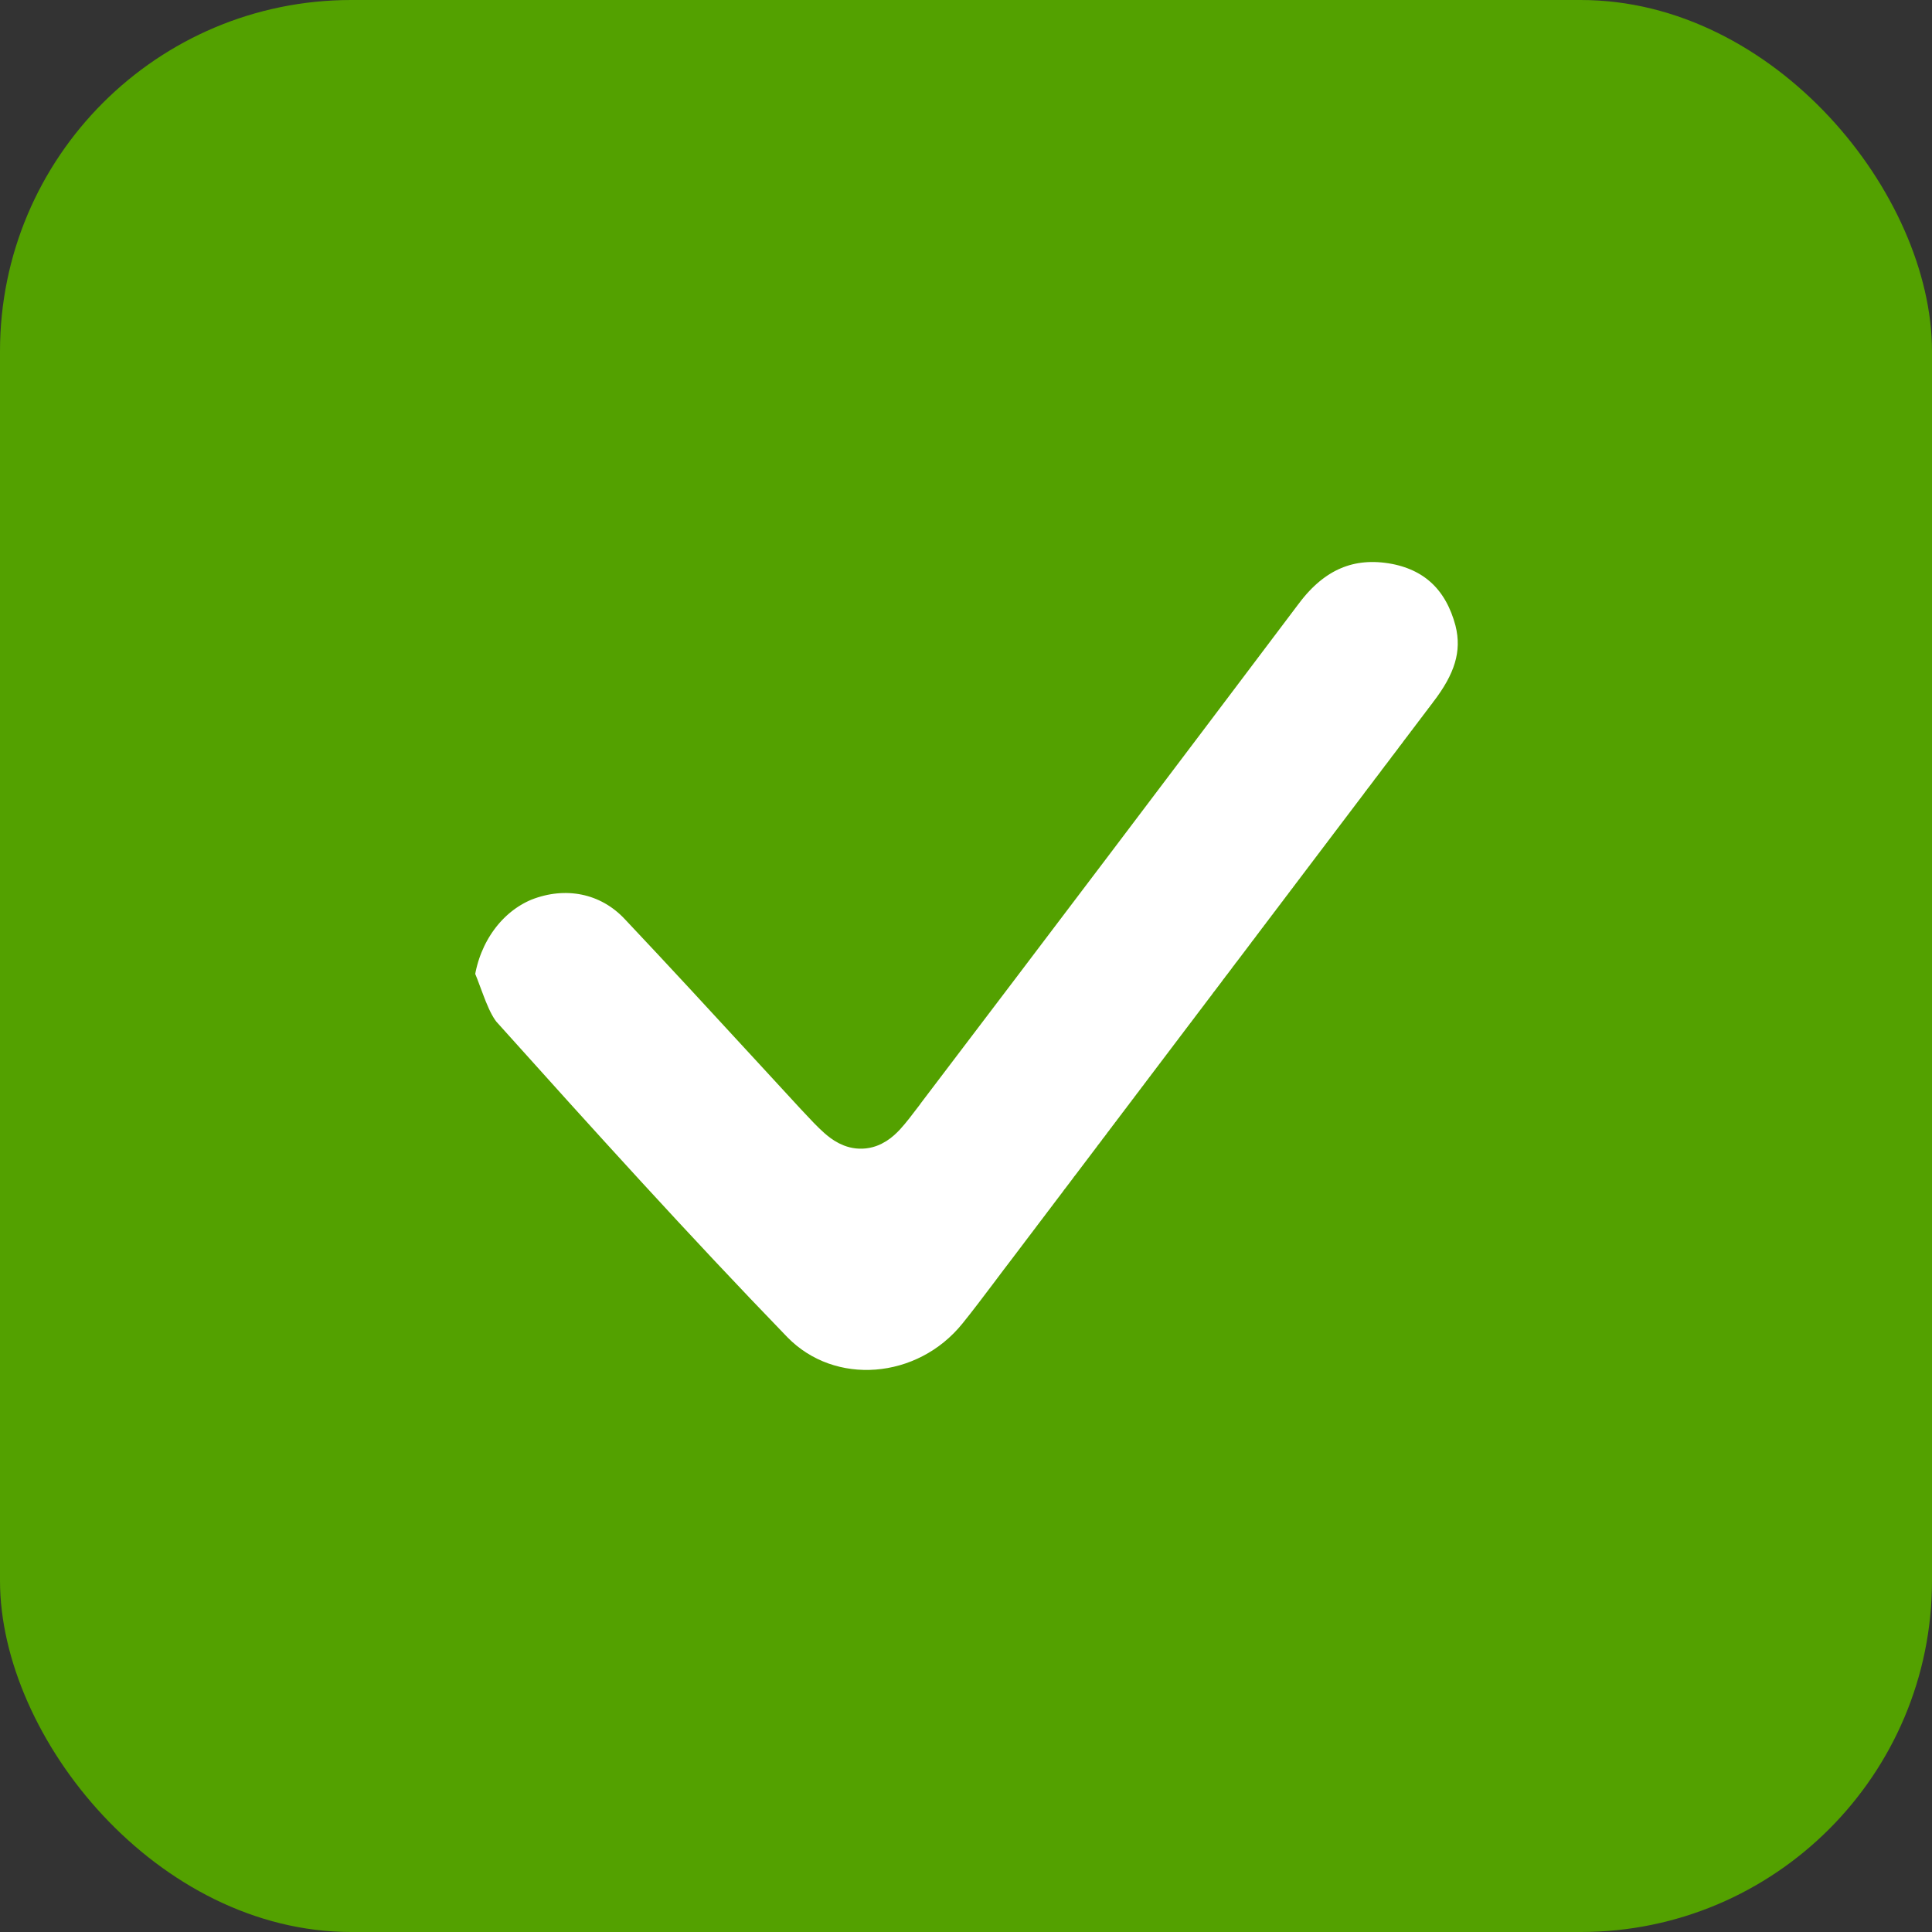 <svg width="22" height="22" viewBox="0 0 22 22" fill="none" xmlns="http://www.w3.org/2000/svg">
<rect x="0" y="0" width="22" height="22" fill="#333333" stroke="none"/>
<rect width="22" height="22" rx="4" fill="#53A100"/>
<path d="M7.263 10.332L7.263 10.332L7.264 10.333C7.765 10.864 8.257 11.398 8.751 11.935C8.921 12.12 9.092 12.306 9.264 12.492L9.264 12.492C9.27 12.498 9.276 12.504 9.281 12.51C9.372 12.608 9.452 12.693 9.519 12.752C9.586 12.811 9.686 12.886 9.816 12.88C9.948 12.875 10.041 12.79 10.101 12.726C10.161 12.661 10.23 12.57 10.309 12.466C10.313 12.459 10.319 12.453 10.323 12.446C11.76 10.555 13.196 8.656 14.632 6.75L14.633 6.749C14.8 6.526 14.988 6.372 15.192 6.286C15.395 6.2 15.627 6.175 15.894 6.226C16.354 6.318 16.643 6.609 16.767 7.072C16.863 7.45 16.743 7.771 16.48 8.114L16.479 8.115L16.47 8.128L16.461 8.14L16.451 8.152L16.442 8.165L16.433 8.177L16.423 8.189L16.414 8.202L16.405 8.214L16.395 8.226L16.386 8.239L16.377 8.251L16.367 8.263L16.358 8.276L16.349 8.288L16.339 8.3L16.33 8.313L16.321 8.325L16.311 8.337L16.302 8.35L16.293 8.362L16.283 8.374L16.274 8.387L16.265 8.399L16.255 8.411L16.246 8.424L16.237 8.436L16.227 8.448L16.218 8.461L16.209 8.473L16.199 8.485L16.19 8.498L16.181 8.51L16.171 8.522L16.162 8.535L16.152 8.547L16.143 8.559L16.134 8.572L16.125 8.584L16.115 8.597L16.106 8.609L16.096 8.621L16.087 8.634L16.078 8.646L16.069 8.658L16.059 8.671L16.05 8.683L16.041 8.695L16.031 8.708L16.022 8.72L16.012 8.732L16.003 8.745L15.994 8.757L15.985 8.769L15.975 8.782L15.966 8.794L15.957 8.806L15.947 8.819L15.938 8.831L15.928 8.843L15.919 8.856L15.91 8.868L15.9 8.88L15.891 8.893L15.882 8.905L15.873 8.917L15.863 8.93L15.854 8.942L15.845 8.954L15.835 8.967L15.826 8.979L15.816 8.991L15.807 9.004L15.798 9.016L15.789 9.028L15.779 9.041L15.77 9.053L15.761 9.065L15.751 9.078L15.742 9.09L15.732 9.102L15.723 9.115L15.714 9.127L15.704 9.139L15.695 9.152L15.686 9.164L15.677 9.177L15.667 9.189L15.658 9.201L15.649 9.214L15.639 9.226L15.63 9.238L15.62 9.251L15.611 9.263L15.602 9.275L15.592 9.288L15.583 9.3L15.574 9.312L15.564 9.325L15.555 9.337L15.546 9.349L15.536 9.362L15.527 9.374L15.518 9.386L15.508 9.399L15.499 9.411L15.49 9.423L15.48 9.436L15.471 9.448L15.462 9.46L15.452 9.473L15.443 9.485L15.434 9.497L15.424 9.51L15.415 9.522L15.406 9.534L15.396 9.547L15.387 9.559L15.378 9.571L15.368 9.584L15.359 9.596L15.35 9.608L15.34 9.621L15.331 9.633L15.322 9.645L15.312 9.658L15.303 9.67L15.294 9.682L15.284 9.695L15.275 9.707L15.266 9.72L15.256 9.732L15.247 9.744L15.238 9.757L15.228 9.769L15.219 9.781L15.21 9.794L15.2 9.806L15.191 9.818L15.182 9.831L15.172 9.843L15.163 9.855L15.154 9.868L15.144 9.88L15.135 9.892L15.126 9.905L15.116 9.917L15.107 9.929L15.098 9.942L15.088 9.954L15.079 9.966L15.07 9.979L15.06 9.991L15.051 10.003L15.042 10.016L15.032 10.028L15.023 10.04L15.014 10.053L15.004 10.065L14.995 10.077L14.986 10.09L14.976 10.102L14.967 10.114L14.958 10.127L14.948 10.139L14.939 10.151L14.93 10.164L14.92 10.176L14.911 10.188L14.902 10.201L14.892 10.213L14.883 10.226L14.874 10.238L14.864 10.25L14.855 10.262L14.846 10.275L14.836 10.287L14.827 10.3L14.818 10.312L14.808 10.324L14.799 10.336L14.79 10.349L14.78 10.361L14.771 10.374L14.762 10.386L14.752 10.398L14.743 10.411L14.734 10.423L14.724 10.435L14.715 10.448L14.706 10.46L14.696 10.472L14.687 10.485L14.678 10.497L14.668 10.509L14.659 10.522L14.65 10.534L14.64 10.546L14.631 10.559L14.622 10.571L14.612 10.583L14.603 10.596L14.594 10.608L14.584 10.62L14.575 10.633L14.566 10.645L14.556 10.657L14.547 10.67L14.538 10.682L14.528 10.694L14.519 10.707L14.51 10.719L14.5 10.731L14.491 10.744L14.482 10.756L14.472 10.768L14.463 10.781L14.454 10.793L14.444 10.806L14.435 10.818L14.426 10.83L14.416 10.842L14.407 10.855L14.398 10.867L14.388 10.88L14.379 10.892L14.37 10.904L14.36 10.917L14.351 10.929L14.342 10.941L14.332 10.954L14.323 10.966L14.314 10.978L14.304 10.991L14.295 11.003L14.286 11.015L14.276 11.028L14.267 11.04L14.258 11.052L14.248 11.065L14.239 11.077L14.229 11.089L14.22 11.102L14.211 11.114L14.201 11.126L14.192 11.139L14.183 11.151L14.174 11.163L14.164 11.176L14.155 11.188L14.146 11.2L14.136 11.213L14.127 11.225L14.117 11.237L14.108 11.25L14.099 11.262L14.089 11.274L14.08 11.287L14.071 11.299L14.062 11.312L14.052 11.324L14.043 11.336L14.034 11.348L14.024 11.361L14.015 11.373L14.005 11.386L13.996 11.398L13.987 11.41L13.977 11.422L13.968 11.435L13.959 11.447L13.95 11.46L13.94 11.472L13.931 11.484L13.921 11.497L13.912 11.509L13.903 11.521L13.893 11.534L13.884 11.546L13.875 11.558L13.866 11.571L13.856 11.583L13.847 11.595L13.838 11.608L13.828 11.62L13.819 11.632L13.809 11.645L13.8 11.657L13.791 11.669L13.781 11.682L13.772 11.694L13.763 11.706L13.754 11.719L13.744 11.731L13.735 11.743L13.726 11.756L13.716 11.768L13.707 11.78L13.697 11.793L13.688 11.805L13.679 11.817L13.669 11.83L13.66 11.842L13.651 11.854L13.641 11.867L13.632 11.879L13.623 11.892L13.613 11.904L13.604 11.916L13.595 11.928L13.585 11.941L13.576 11.953L13.567 11.966L13.557 11.978L13.548 11.99L13.539 12.002L13.529 12.015L13.52 12.027L13.511 12.04L13.501 12.052L13.492 12.064L13.483 12.077L13.473 12.089L13.464 12.101L13.455 12.114L13.445 12.126L13.436 12.138L13.427 12.151L13.417 12.163L13.408 12.175L13.399 12.188L13.389 12.2L13.38 12.212L13.371 12.225L13.361 12.237L13.352 12.249L13.343 12.262L13.333 12.274L13.324 12.286L13.315 12.299L13.305 12.311L13.296 12.323L13.287 12.336L13.277 12.348L13.268 12.36L13.259 12.373L13.249 12.385L13.24 12.397L13.231 12.41L13.221 12.422L13.212 12.434L13.203 12.447L13.193 12.459L13.184 12.472L13.175 12.484L13.165 12.496L13.156 12.508L13.147 12.521L13.137 12.533L13.128 12.546L13.119 12.558L13.109 12.57L13.1 12.582L13.091 12.595L13.081 12.607L13.072 12.62L13.063 12.632L13.053 12.644L13.044 12.657L13.035 12.669L13.025 12.681L13.016 12.694L13.007 12.706L12.997 12.718L12.988 12.731L12.979 12.743L12.969 12.755L12.96 12.768L12.951 12.78L12.941 12.792L12.932 12.805L12.923 12.817L12.913 12.829L12.904 12.842L12.895 12.854L12.885 12.866L12.876 12.879L12.867 12.891L12.857 12.903L12.848 12.916L12.839 12.928L12.829 12.94L12.82 12.953L12.811 12.965L12.801 12.977L12.792 12.99L12.783 13.002L12.773 13.014L12.764 13.027L12.755 13.039L12.745 13.052L12.736 13.064L12.727 13.076L12.717 13.088L12.708 13.101L12.699 13.113L12.689 13.126L12.68 13.138L12.671 13.15L12.661 13.162L12.652 13.175L12.643 13.187L12.633 13.2L12.624 13.212L12.615 13.224L12.605 13.237L12.596 13.249L12.587 13.261L12.577 13.274L12.568 13.286L12.559 13.298L12.549 13.311L12.54 13.323L12.531 13.335L12.521 13.348L12.512 13.36L12.503 13.372L12.493 13.385L12.484 13.397L12.475 13.409L12.465 13.422L12.456 13.434L12.447 13.446L12.437 13.459L12.428 13.471L12.419 13.483L12.409 13.496L12.4 13.508L12.39 13.52L12.381 13.533L12.372 13.545L12.363 13.557L12.353 13.57L12.344 13.582L12.335 13.595L12.325 13.607L12.316 13.619L12.306 13.632L12.297 13.644L12.288 13.656L12.278 13.668L12.269 13.681L12.26 13.693L12.251 13.706L12.241 13.718L12.232 13.73L12.223 13.743L12.213 13.755L12.204 13.767L12.194 13.78L12.185 13.792L12.176 13.804L12.166 13.817L12.157 13.829L12.148 13.841L12.139 13.854L12.129 13.866L12.12 13.878L12.111 13.891L12.101 13.903L12.092 13.915L12.082 13.928L12.073 13.94L12.064 13.952L12.055 13.965L12.045 13.977L12.036 13.989L12.027 14.002L12.017 14.014L12.008 14.026L11.998 14.039L11.989 14.051L11.98 14.063L11.97 14.076L11.961 14.088L11.952 14.1L11.943 14.113L11.933 14.125L11.924 14.137L11.915 14.15L11.905 14.162L11.896 14.175L11.886 14.187L11.877 14.199L11.868 14.211L11.858 14.224L11.849 14.236L11.84 14.248L11.83 14.261L11.821 14.273L11.812 14.286L11.802 14.298L11.793 14.31L11.784 14.323L11.774 14.335L11.765 14.347L11.756 14.36L11.746 14.372L11.737 14.384L11.728 14.397L11.718 14.409L11.709 14.421L11.701 14.432C11.701 14.432 11.701 14.432 11.7 14.433C11.621 14.536 11.545 14.637 11.47 14.737C11.353 14.891 11.239 15.044 11.115 15.197C10.531 15.921 9.454 16.011 8.824 15.368C7.697 14.203 6.608 12.998 5.518 11.784L5.517 11.784C5.452 11.711 5.399 11.609 5.346 11.478C5.329 11.436 5.311 11.386 5.291 11.334C5.264 11.261 5.235 11.183 5.205 11.112C5.275 10.636 5.567 10.229 5.977 10.059C6.433 9.879 6.924 9.968 7.263 10.332Z" fill="white" stroke="#53A100" stroke-width="0.4"/>
</svg>
